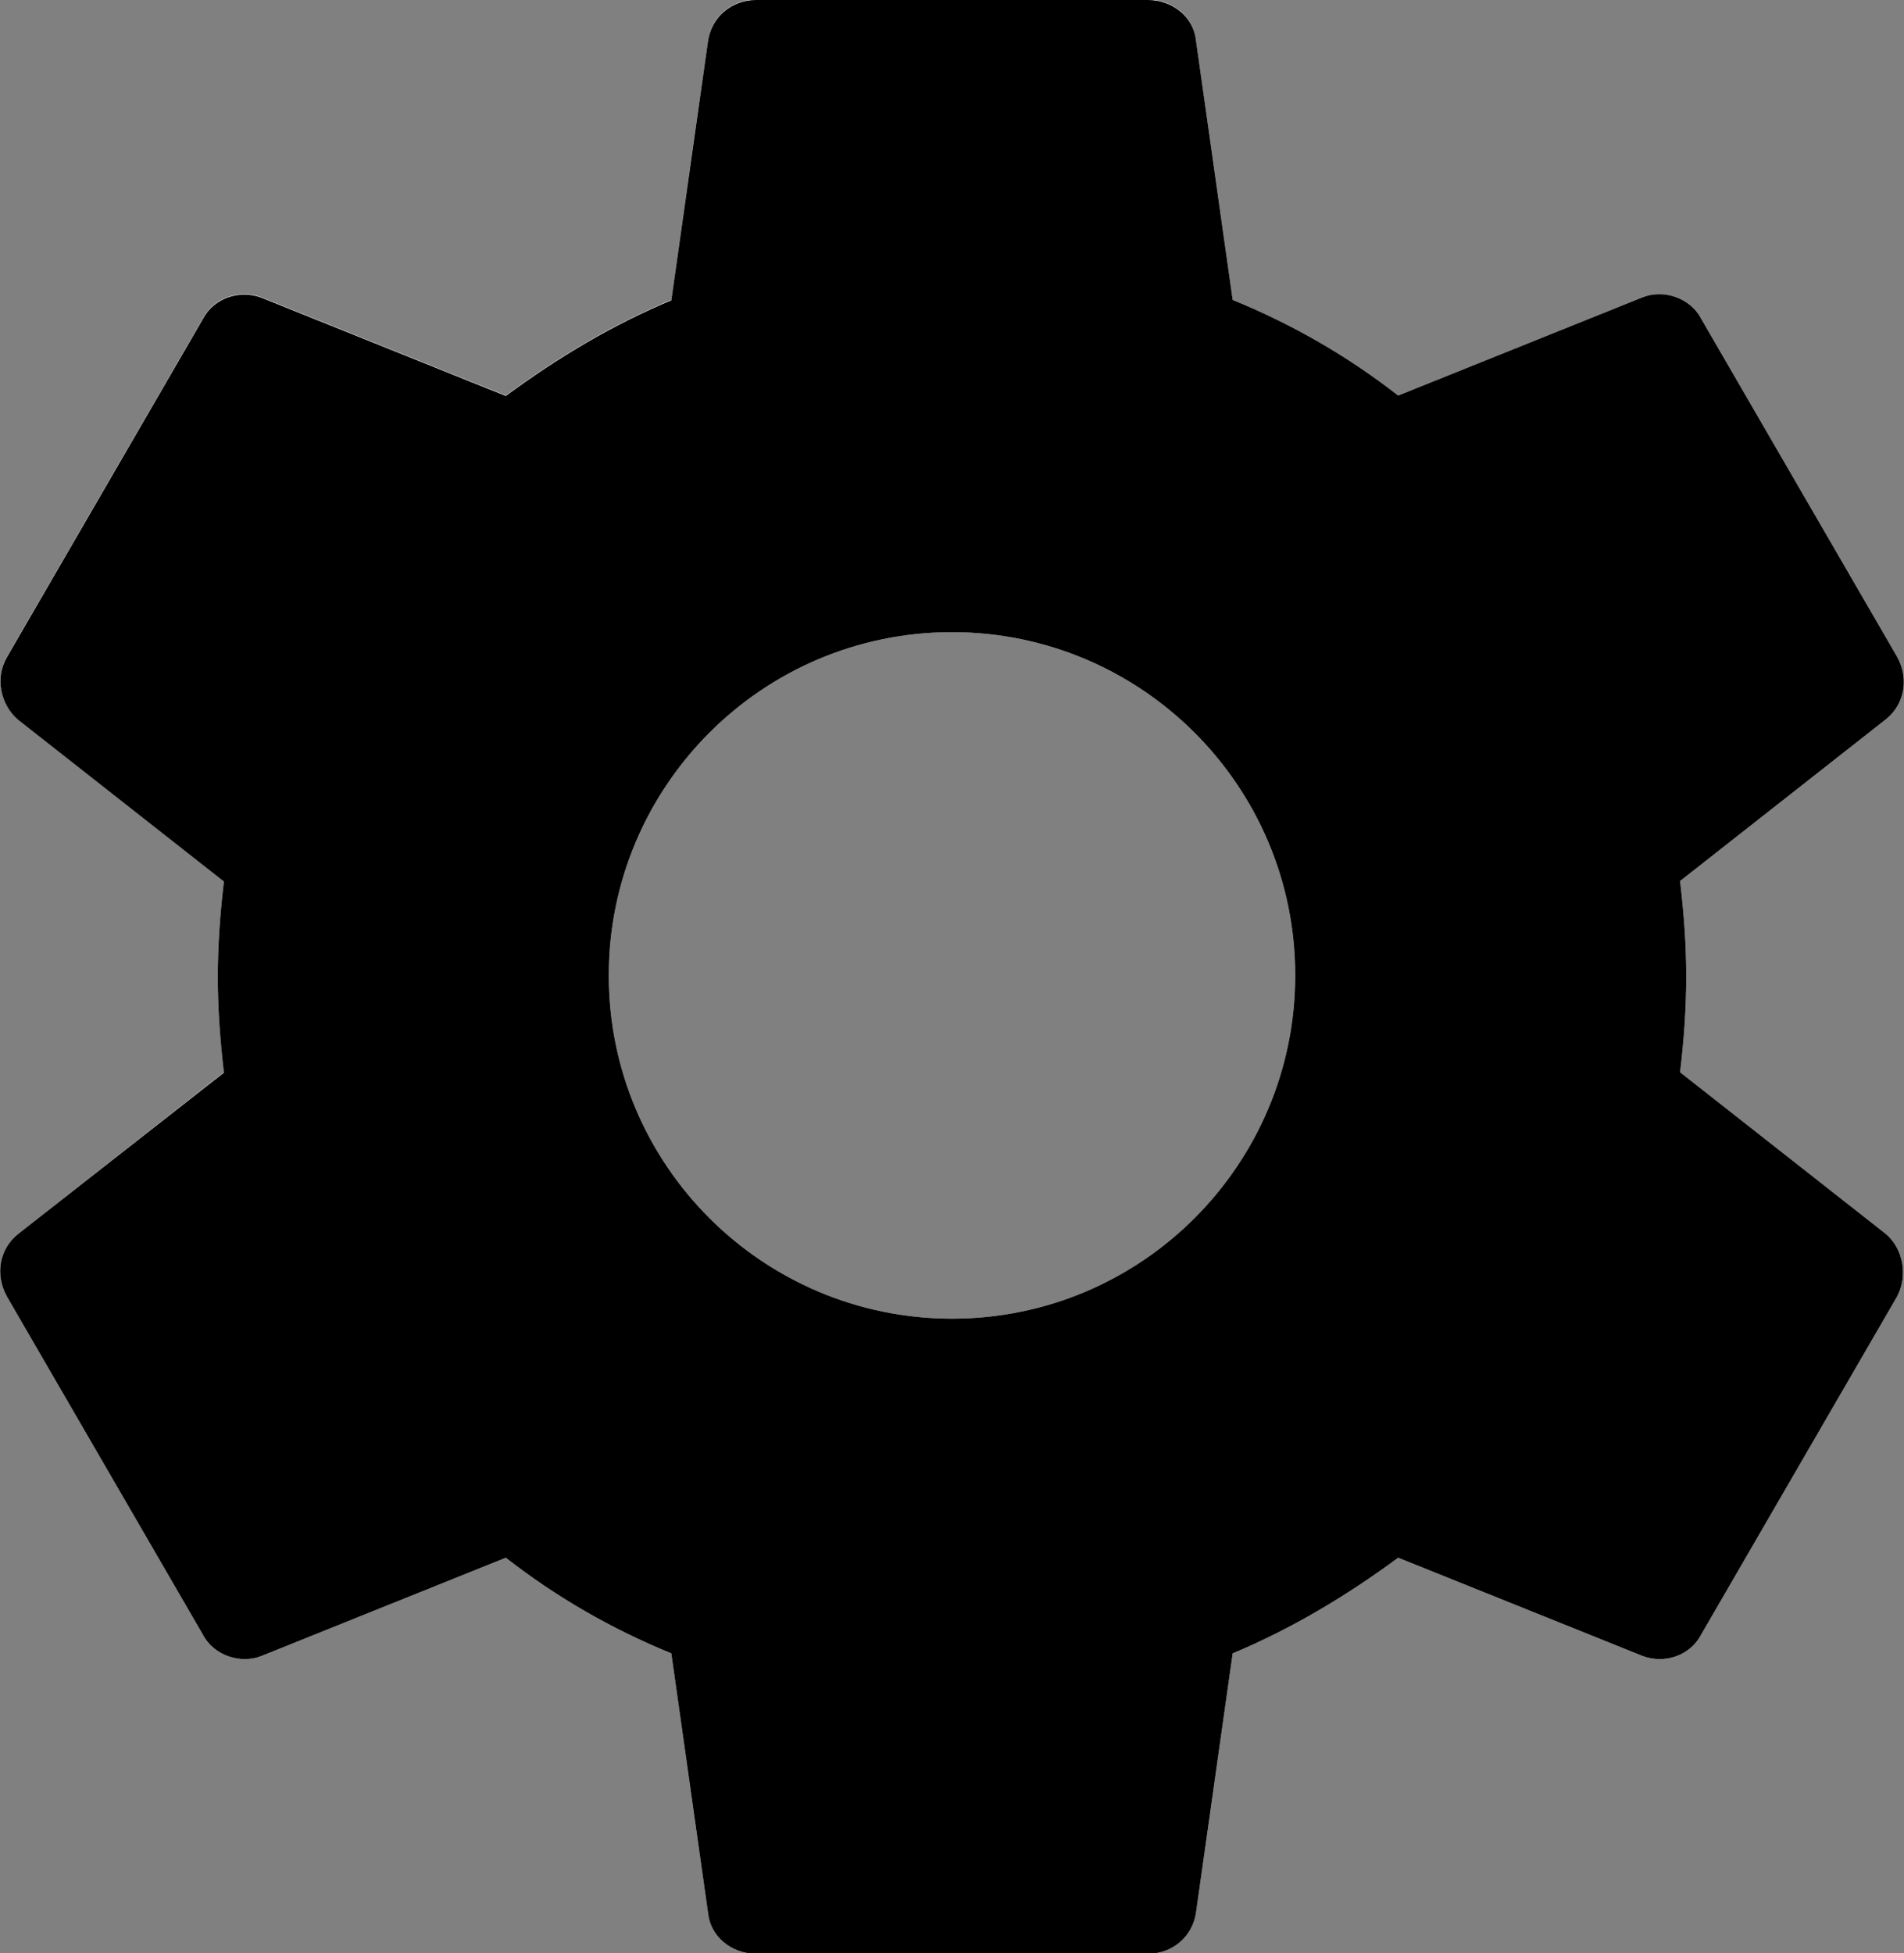 <?xml version="1.0" encoding="utf-8"?>
<!-- Generator: Adobe Illustrator 26.0.0, SVG Export Plug-In . SVG Version: 6.00 Build 0)  -->
<svg version="1.1" id="Layer_1" xmlns="http://www.w3.org/2000/svg" xmlns:xlink="http://www.w3.org/1999/xlink" x="0px" y="0px"
	 viewBox="0 0 466 478" style="enable-background:new 0 0 466 478;" xml:space="preserve">
<rect x="0" y="0" width="466" height="478" fill="#808080" stroke="none"/>
<style type="text/css">
	.st0{fill:#FFFFFF;}
</style>
<g>
	<path id="ytp-id-19" class="st0" d="M411.2,262.4c0.9-7.5,1.5-15.3,1.5-23.4s-0.6-15.6-1.5-23.4l50.4-39.6
		c4.5-3.6,5.7-9.9,2.7-15.3l-48-82.8c-2.7-5.1-9.3-7.2-14.4-5.1l-59.7,24c-12.3-9.6-25.8-17.4-40.5-23.4l-9-63.6
		c-0.6-5.7-5.7-9.9-11.7-9.9h-96c-6,0-10.8,4.2-11.7,9.9l-9,63.6c-14.4,6-27.9,14.1-40.5,23.4l-59.7-24c-5.4-2.1-11.7,0-14.4,5.1
		l-48,82.8c-3,5.1-1.5,11.7,2.7,15.3l50.4,39.6c-0.9,7.5-1.5,15.6-1.5,23.4s0.6,15.6,1.5,23.4L4.4,302c-4.5,3.6-5.7,9.9-2.7,15.3
		l48,82.8c2.7,5.1,9.3,7.2,14.4,5.1l59.7-24c12.3,9.6,25.8,17.4,40.5,23.4l9,63.6c0.6,5.7,5.7,9.9,11.7,9.9h96
		c6,0,10.8-4.2,11.7-9.9l9-63.6c14.4-6,27.9-14.1,40.5-23.4l59.7,24c5.4,2.1,11.7,0,14.4-5.1l48-82.8c2.7-5.1,1.5-11.7-2.7-15.3
		L411.2,262.4L411.2,262.4L411.2,262.4z M233,322.7c-46.2,0-84-37.5-84-84c0-46.2,37.5-84,84-84c46.2,0,84,37.5,84,84
		C317,284.9,279.5,322.7,233,322.7L233,322.7z"/>
</g>
<path d="M461.6,302l-50.4-39.6v0c0.9-7.5,1.5-15.3,1.5-23.4s-0.6-15.6-1.5-23.4l50.4-39.6c4.5-3.6,5.7-9.9,2.7-15.3l-48-82.8
	c-2.7-5.1-9.3-7.2-14.4-5.1l-59.7,24c-12.3-9.6-25.8-17.4-40.5-23.4l-9-63.6C292.1,4.2,287,0,281,0h-96c-6,0-10.8,4.2-11.7,9.9
	l-9,63.6c-14.4,6-27.9,14.1-40.5,23.4l-59.7-24c-5.4-2.1-11.7,0-14.4,5.1l-48,82.8c-3,5.1-1.5,11.7,2.7,15.3l50.4,39.6
	c-0.9,7.5-1.5,15.6-1.5,23.4s0.6,15.6,1.5,23.4L4.4,302c-4.5,3.6-5.7,9.9-2.7,15.3l48,82.8c2.7,5.1,9.3,7.2,14.4,5.1l59.7-24
	c12.3,9.6,25.8,17.4,40.5,23.4l9,63.6c0.6,5.7,5.7,9.9,11.7,9.9h96c6,0,10.8-4.2,11.7-9.9l9-63.6c14.4-6,27.9-14.1,40.5-23.4
	l59.7,24c5.4,2.1,11.7,0,14.4-5.1l48-82.8C467,312.2,465.8,305.6,461.6,302z M233,322.7c-46.2,0-84-37.5-84-84c0-46.2,37.5-84,84-84
	c46.2,0,84,37.5,84,84C317,284.9,279.5,322.7,233,322.7z"/>
</svg>
